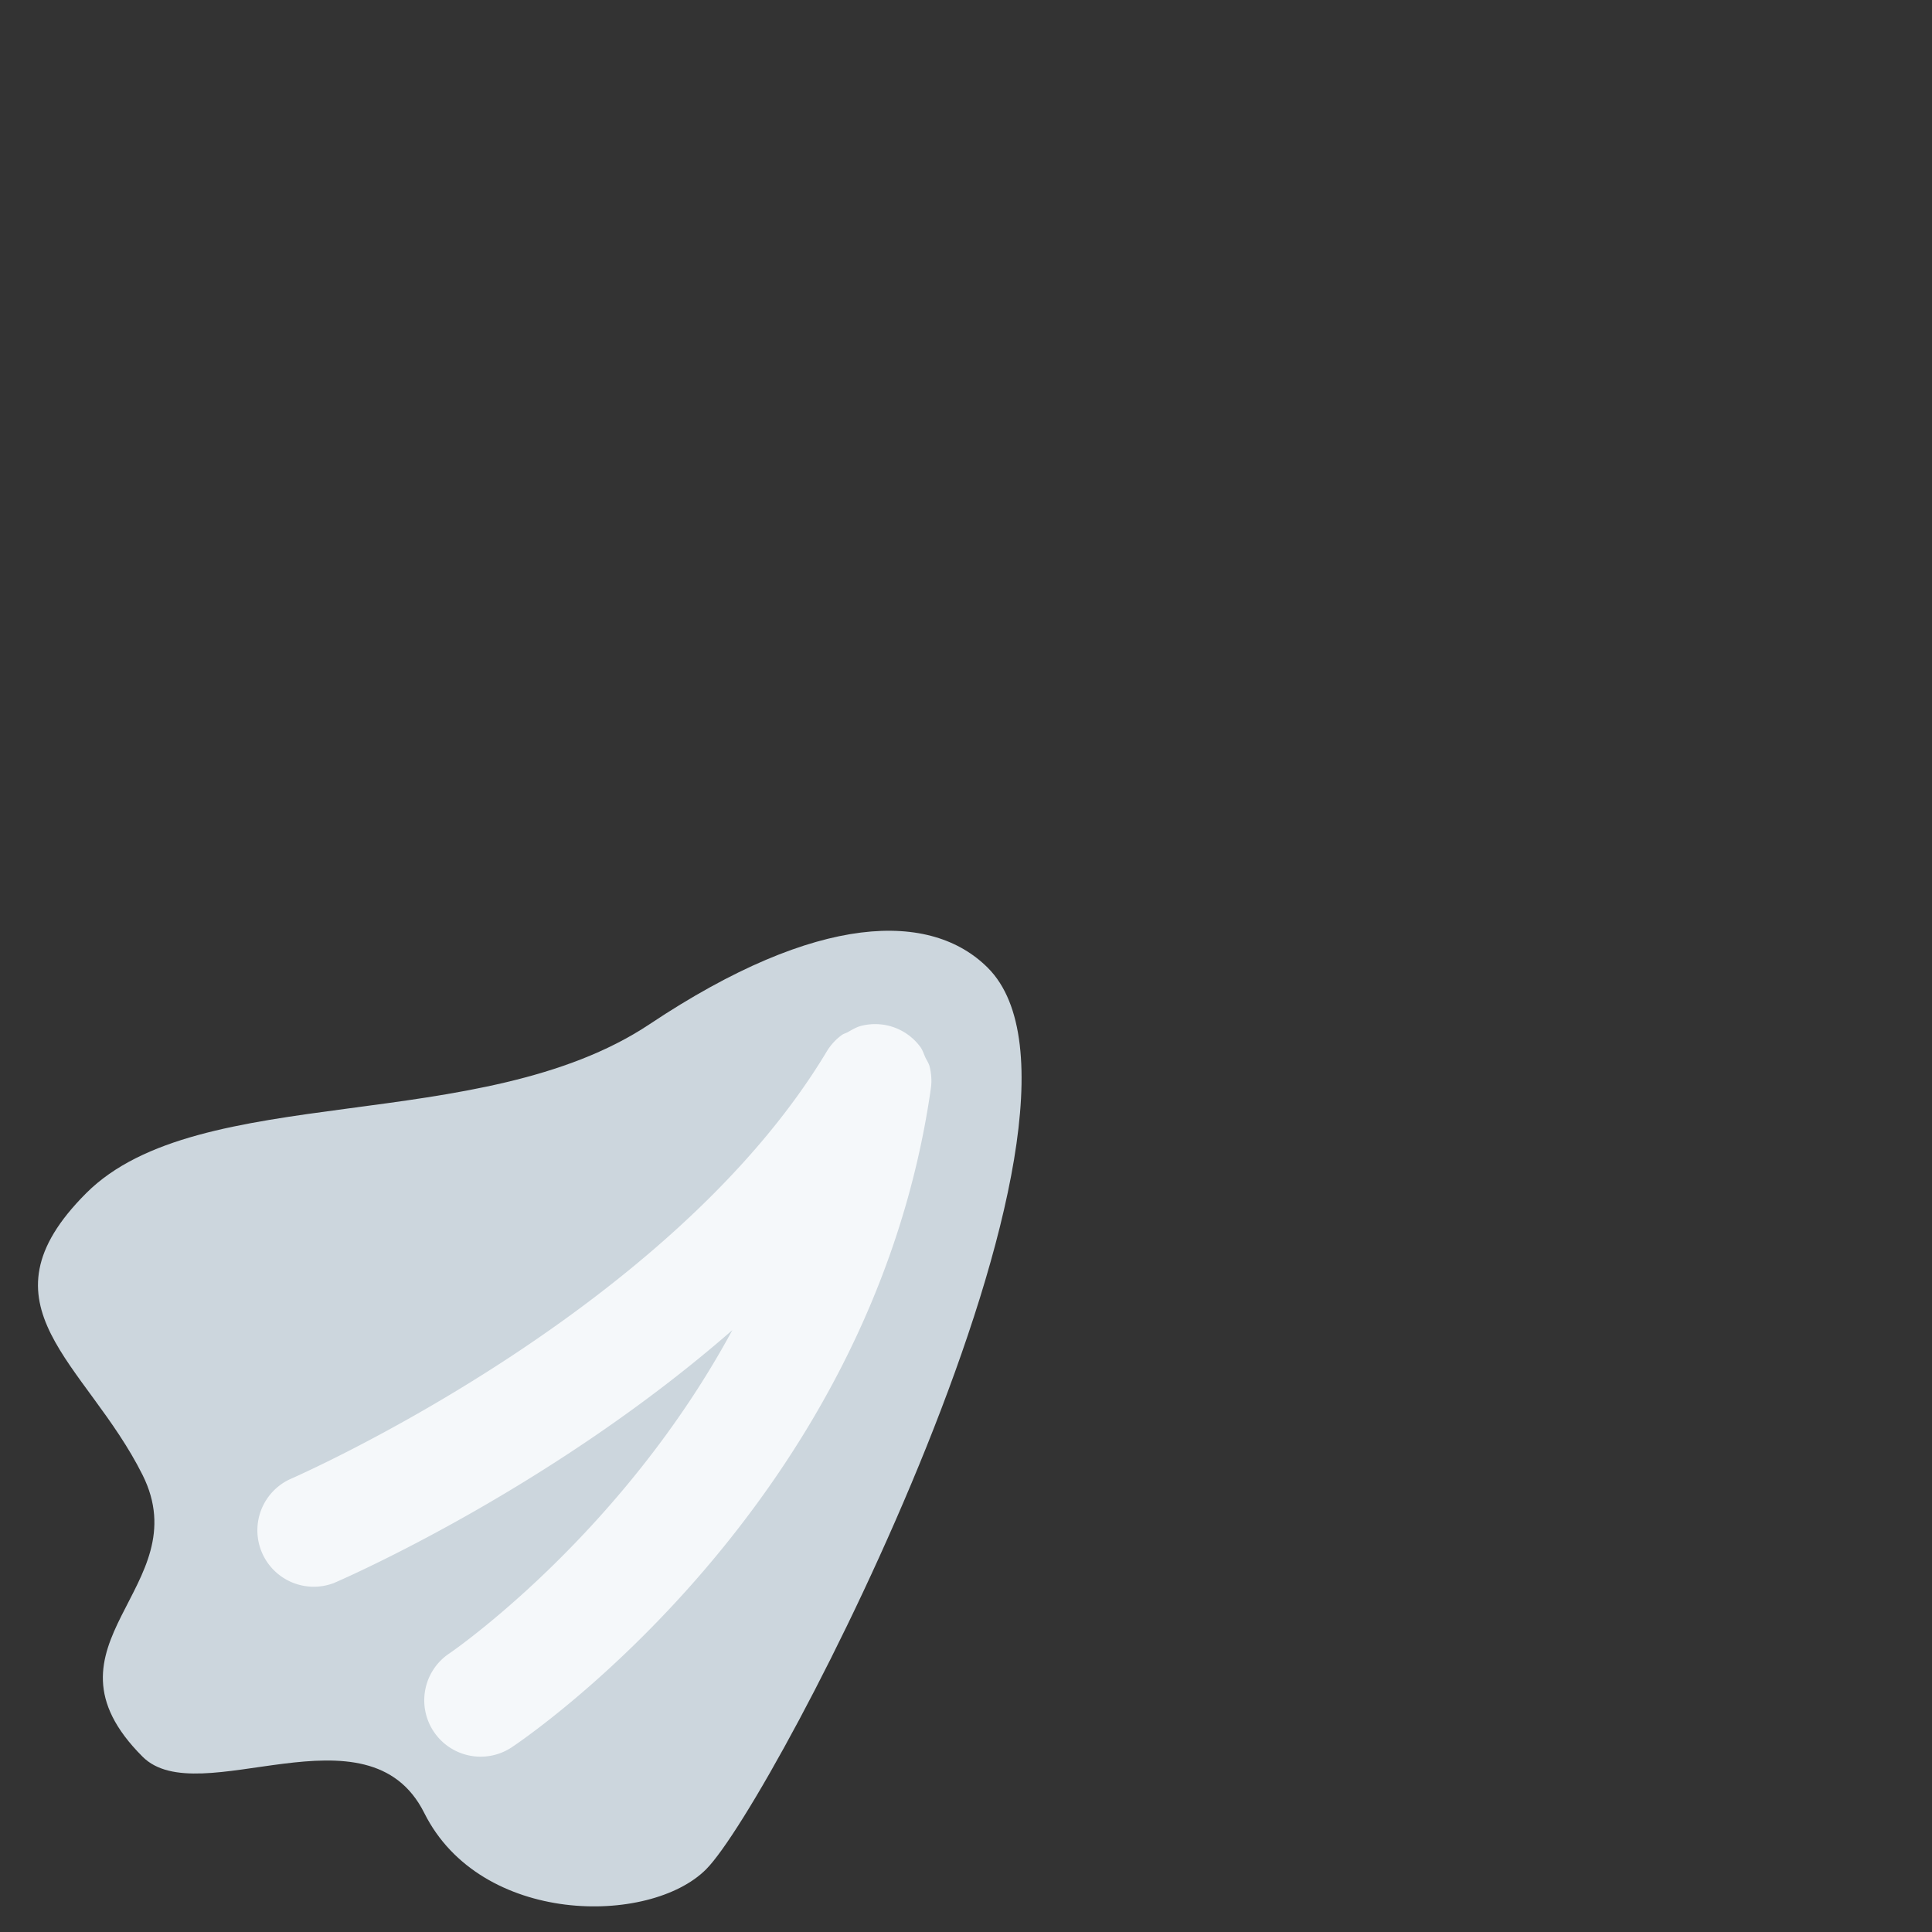 <svg xmlns="http://www.w3.org/2000/svg" viewBox="0 0 45 45" width="100" height="100"><rect x="0" y="0" width="45" height="45" fill="#333333" stroke="none"/><defs><clipPath id="a" clipPathUnits="userSpaceOnUse"><path d="M0 36h36V0H0v36z"/></clipPath></defs><g clip-path="url(#a)" transform="matrix(1.25 0 0 -1.25 0 45)"><path d="M18.406 17.967c2.678-2.676-3.974-15.524-5.25-16.8-1.05-1.05-4.2-1.05-5.25 1.05-1.05 2.1-4.2 0-5.25 1.05-2.1 2.1 1.05 3.15 0 5.25s-3.15 3.15-1.05 5.25c2.1 2.1 7.35 1.05 10.5 3.15 3.15 2.1 5.249 2.1 6.3 1.05" fill="#ccd6dd"/><path d="M17.322 16.128c-.016.062-.053.113-.08.17-.03.066-.05.135-.093.194a1.046 1.046 0 01-.694.415h-.001a1.066 1.066 0 01-.406-.022c-.09-.023-.17-.072-.25-.117-.037-.021-.08-.03-.115-.056a1.053 1.053 0 01-.278-.305c-2.934-4.89-9.942-7.944-10.013-7.975a1.051 1.051 0 01.828-1.93c.224.096 4.056 1.771 7.426 4.713-2.068-3.825-5.23-5.996-5.274-6.025a1.05 1.05 0 011.167-1.746c.273.182 6.702 4.549 7.806 12.273.02.139.01.278-.023.411" fill="#f5f8fa"/></g></svg>